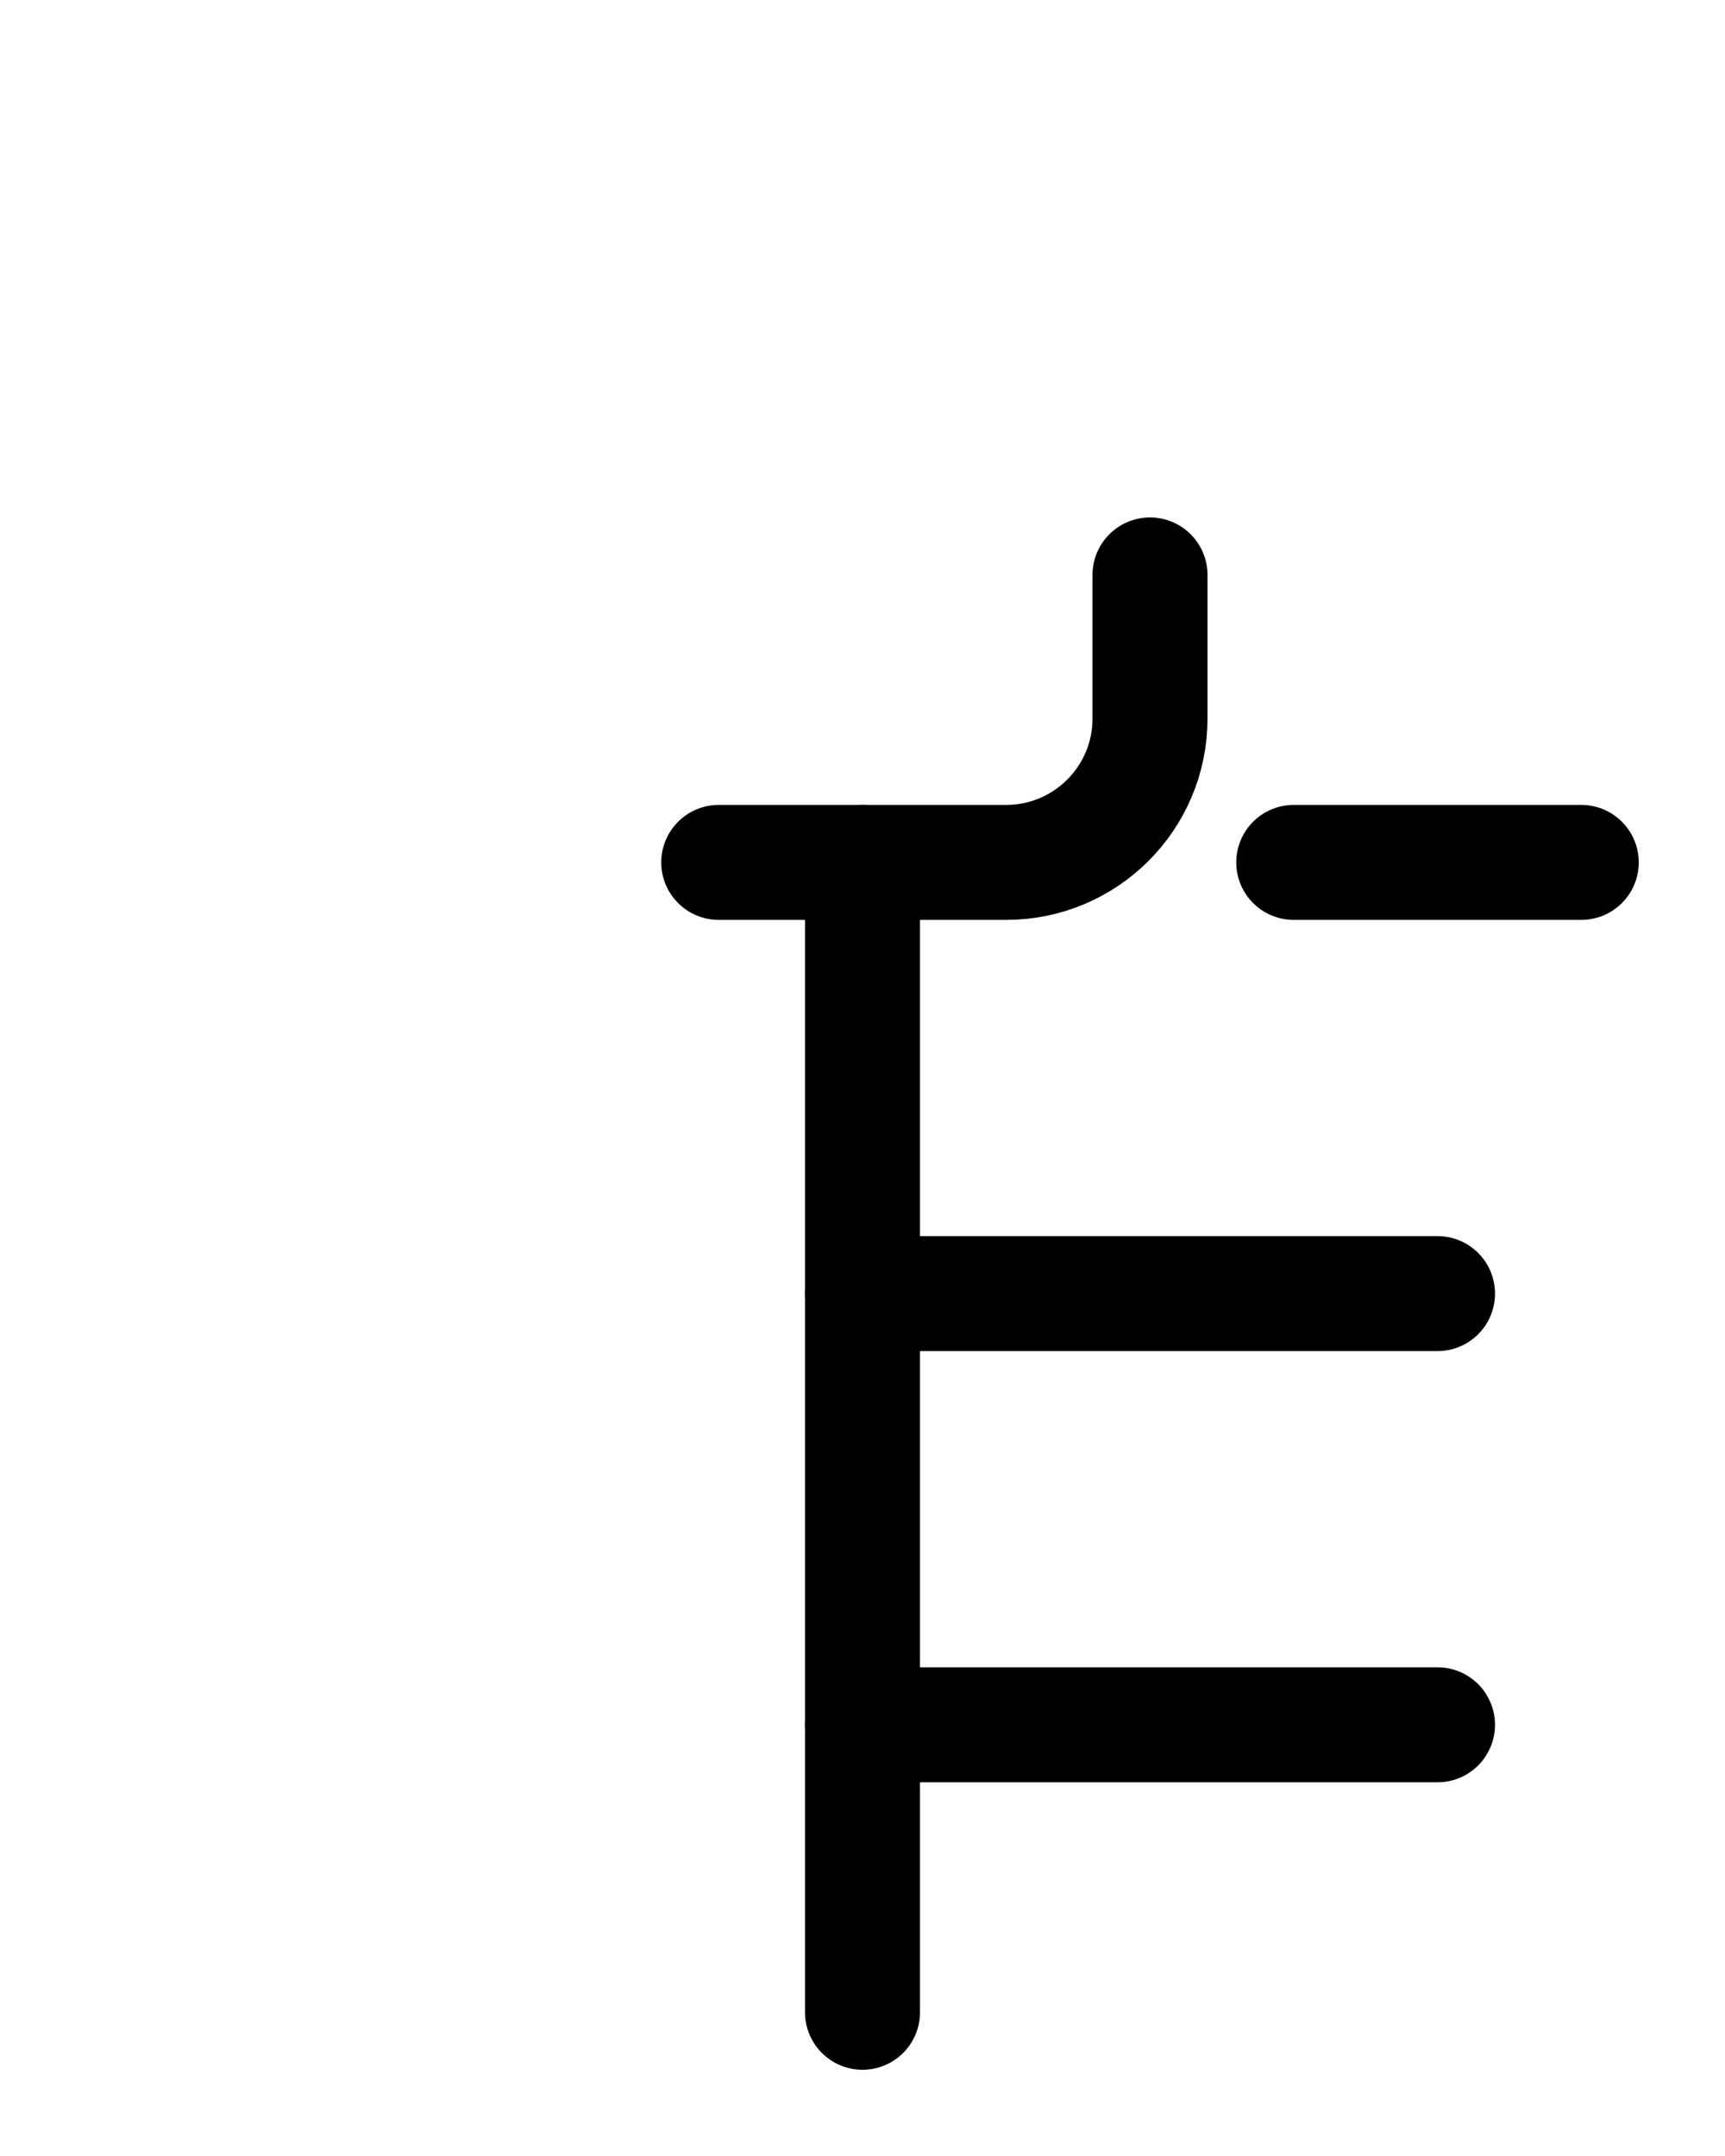 <?xml version="1.0" encoding="utf-8"?>
<!-- Generator: Adobe Illustrator 26.0.0, SVG Export Plug-In . SVG Version: 6.00 Build 0)  -->
<svg version="1.1" id="图层_1" xmlns="http://www.w3.org/2000/svg" xmlns:xlink="http://www.w3.org/1999/xlink" x="0px" y="0px"
	 viewBox="0 0 720 900" style="enable-background:new 0 0 720 900;" xml:space="preserve">
<style type="text/css">
	.st0{fill:none;stroke:#000000;stroke-width:48;stroke-linecap:round;stroke-linejoin:round;stroke-miterlimit:10;}
</style>
<path class="st0" d="M480,240v60c0,33.1-26.9,60-60,60H300"/>
<line class="st0" x1="360" y1="360" x2="360" y2="840"/>
<line class="st0" x1="360" y1="540" x2="600" y2="540"/>
<line class="st0" x1="360" y1="720" x2="600" y2="720"/>
<line class="st0" x1="540" y1="360" x2="660" y2="360"/>
</svg>
